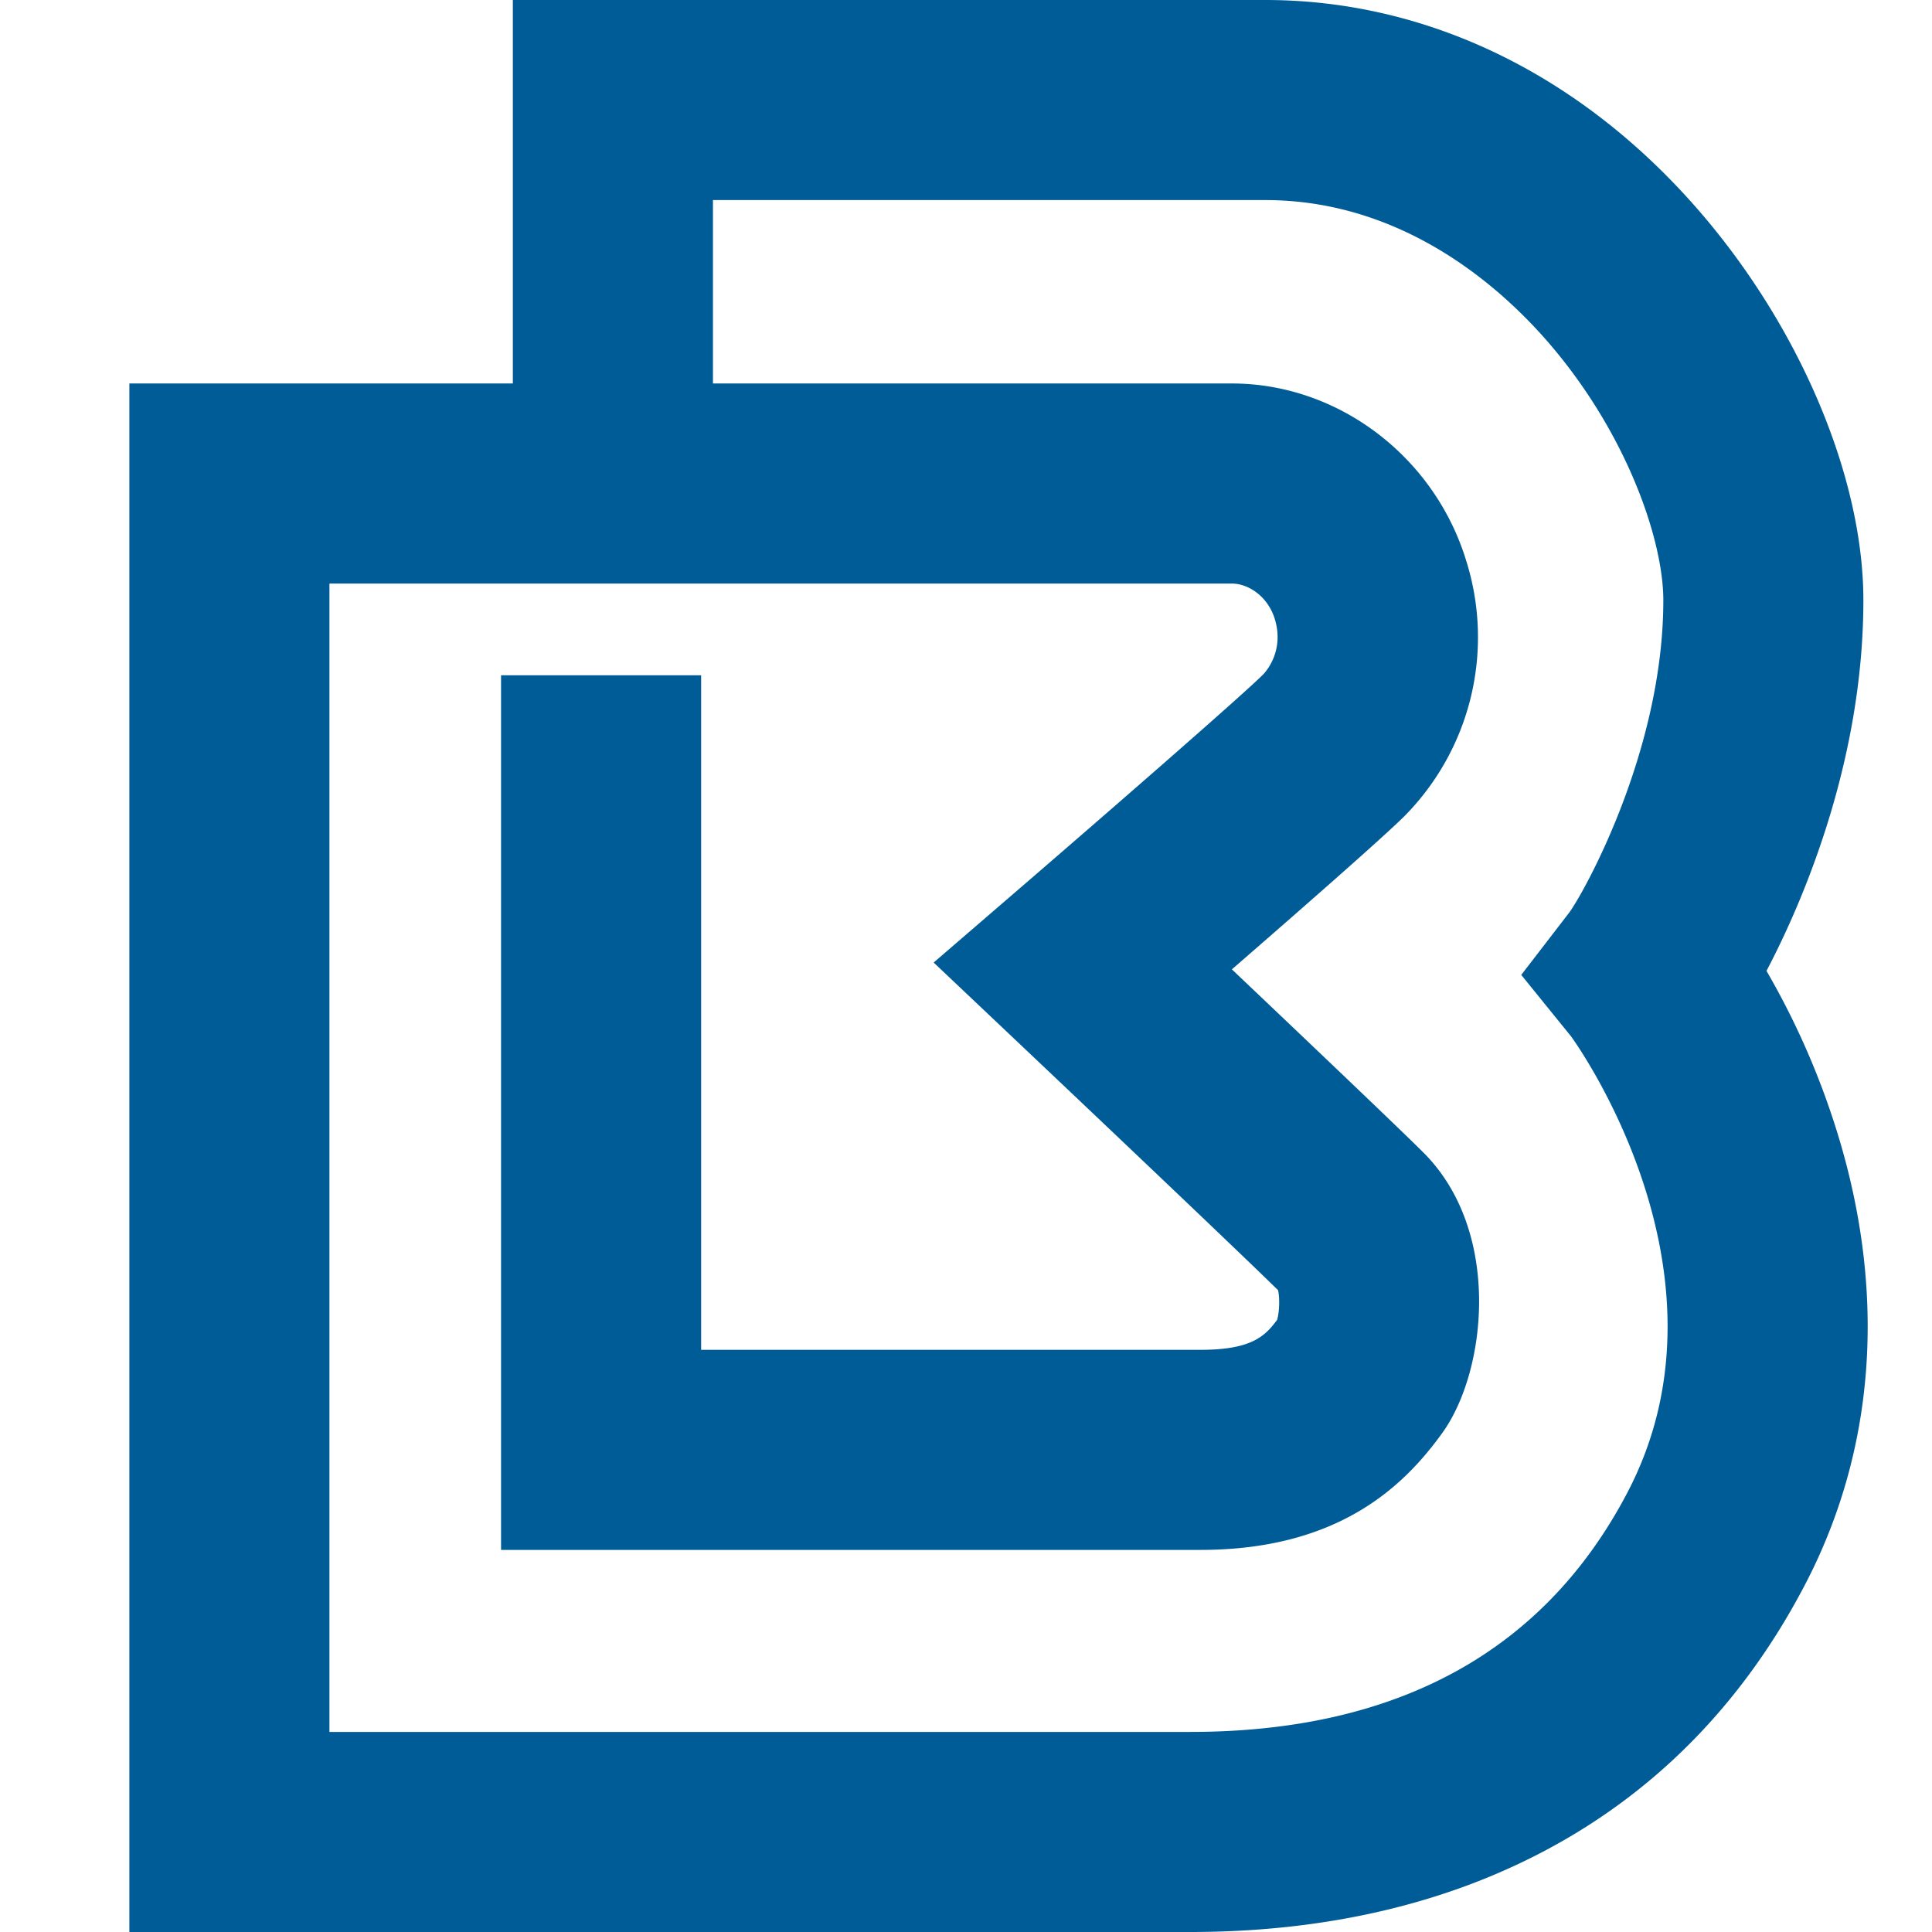 <svg xmlns="http://www.w3.org/2000/svg"  fill="#005c97" viewBox="0 0 226.777 226.777"><path d="M139.705 226.777H15.185V45.012h45.013V0h88.315c19.359 0 37.684 9.07 51.598 25.538 11.479 13.592 18.611 30.803 18.611 44.917 0 18.02-6.489 34.213-11.372 43.507a91.855 91.855 0 0 1 8.473 19.516c5.634 18.664 4.255 36.851-3.984 52.591-8.455 16.155-21.038 27.721-37.392 34.378-10.318 4.2-22.007 6.33-34.742 6.33zM38.669 203.292h101.036c24.293 0 41.561-9.461 51.327-28.113 13.552-25.891-6.441-53.299-6.65-53.566l-5.819-7.179 5.632-7.316c1.704-2.311 11.045-18.969 11.045-36.663 0-6.884-4.092-19.132-13.067-29.759-5.432-6.428-17.026-17.211-33.658-17.211h-64.83v21.528h60.913c12.441 0 23.748 8.543 27.496 20.779a29.863 29.863 0 0 1-7.204 29.969c-2.501 2.499-12.376 11.146-20.292 18.023 8.376 7.951 19.703 18.724 22.493 21.513 9.217 9.217 7.449 25.657 2.187 32.928-4.259 5.883-11.835 13.702-28.371 13.702H58.814V79.261h23.485v79.181h58.606c5.976 0 7.568-1.582 9.002-3.517.275-.936.323-2.608.107-3.486-4.375-4.306-21.955-20.981-30.979-29.521l-9.442-8.936 9.847-8.488c9.806-8.451 26.305-22.802 28.843-25.34.104-.104 2.544-2.604 1.356-6.482-.84-2.74-3.172-4.174-5.042-4.174H38.669v134.794z"/></svg>
